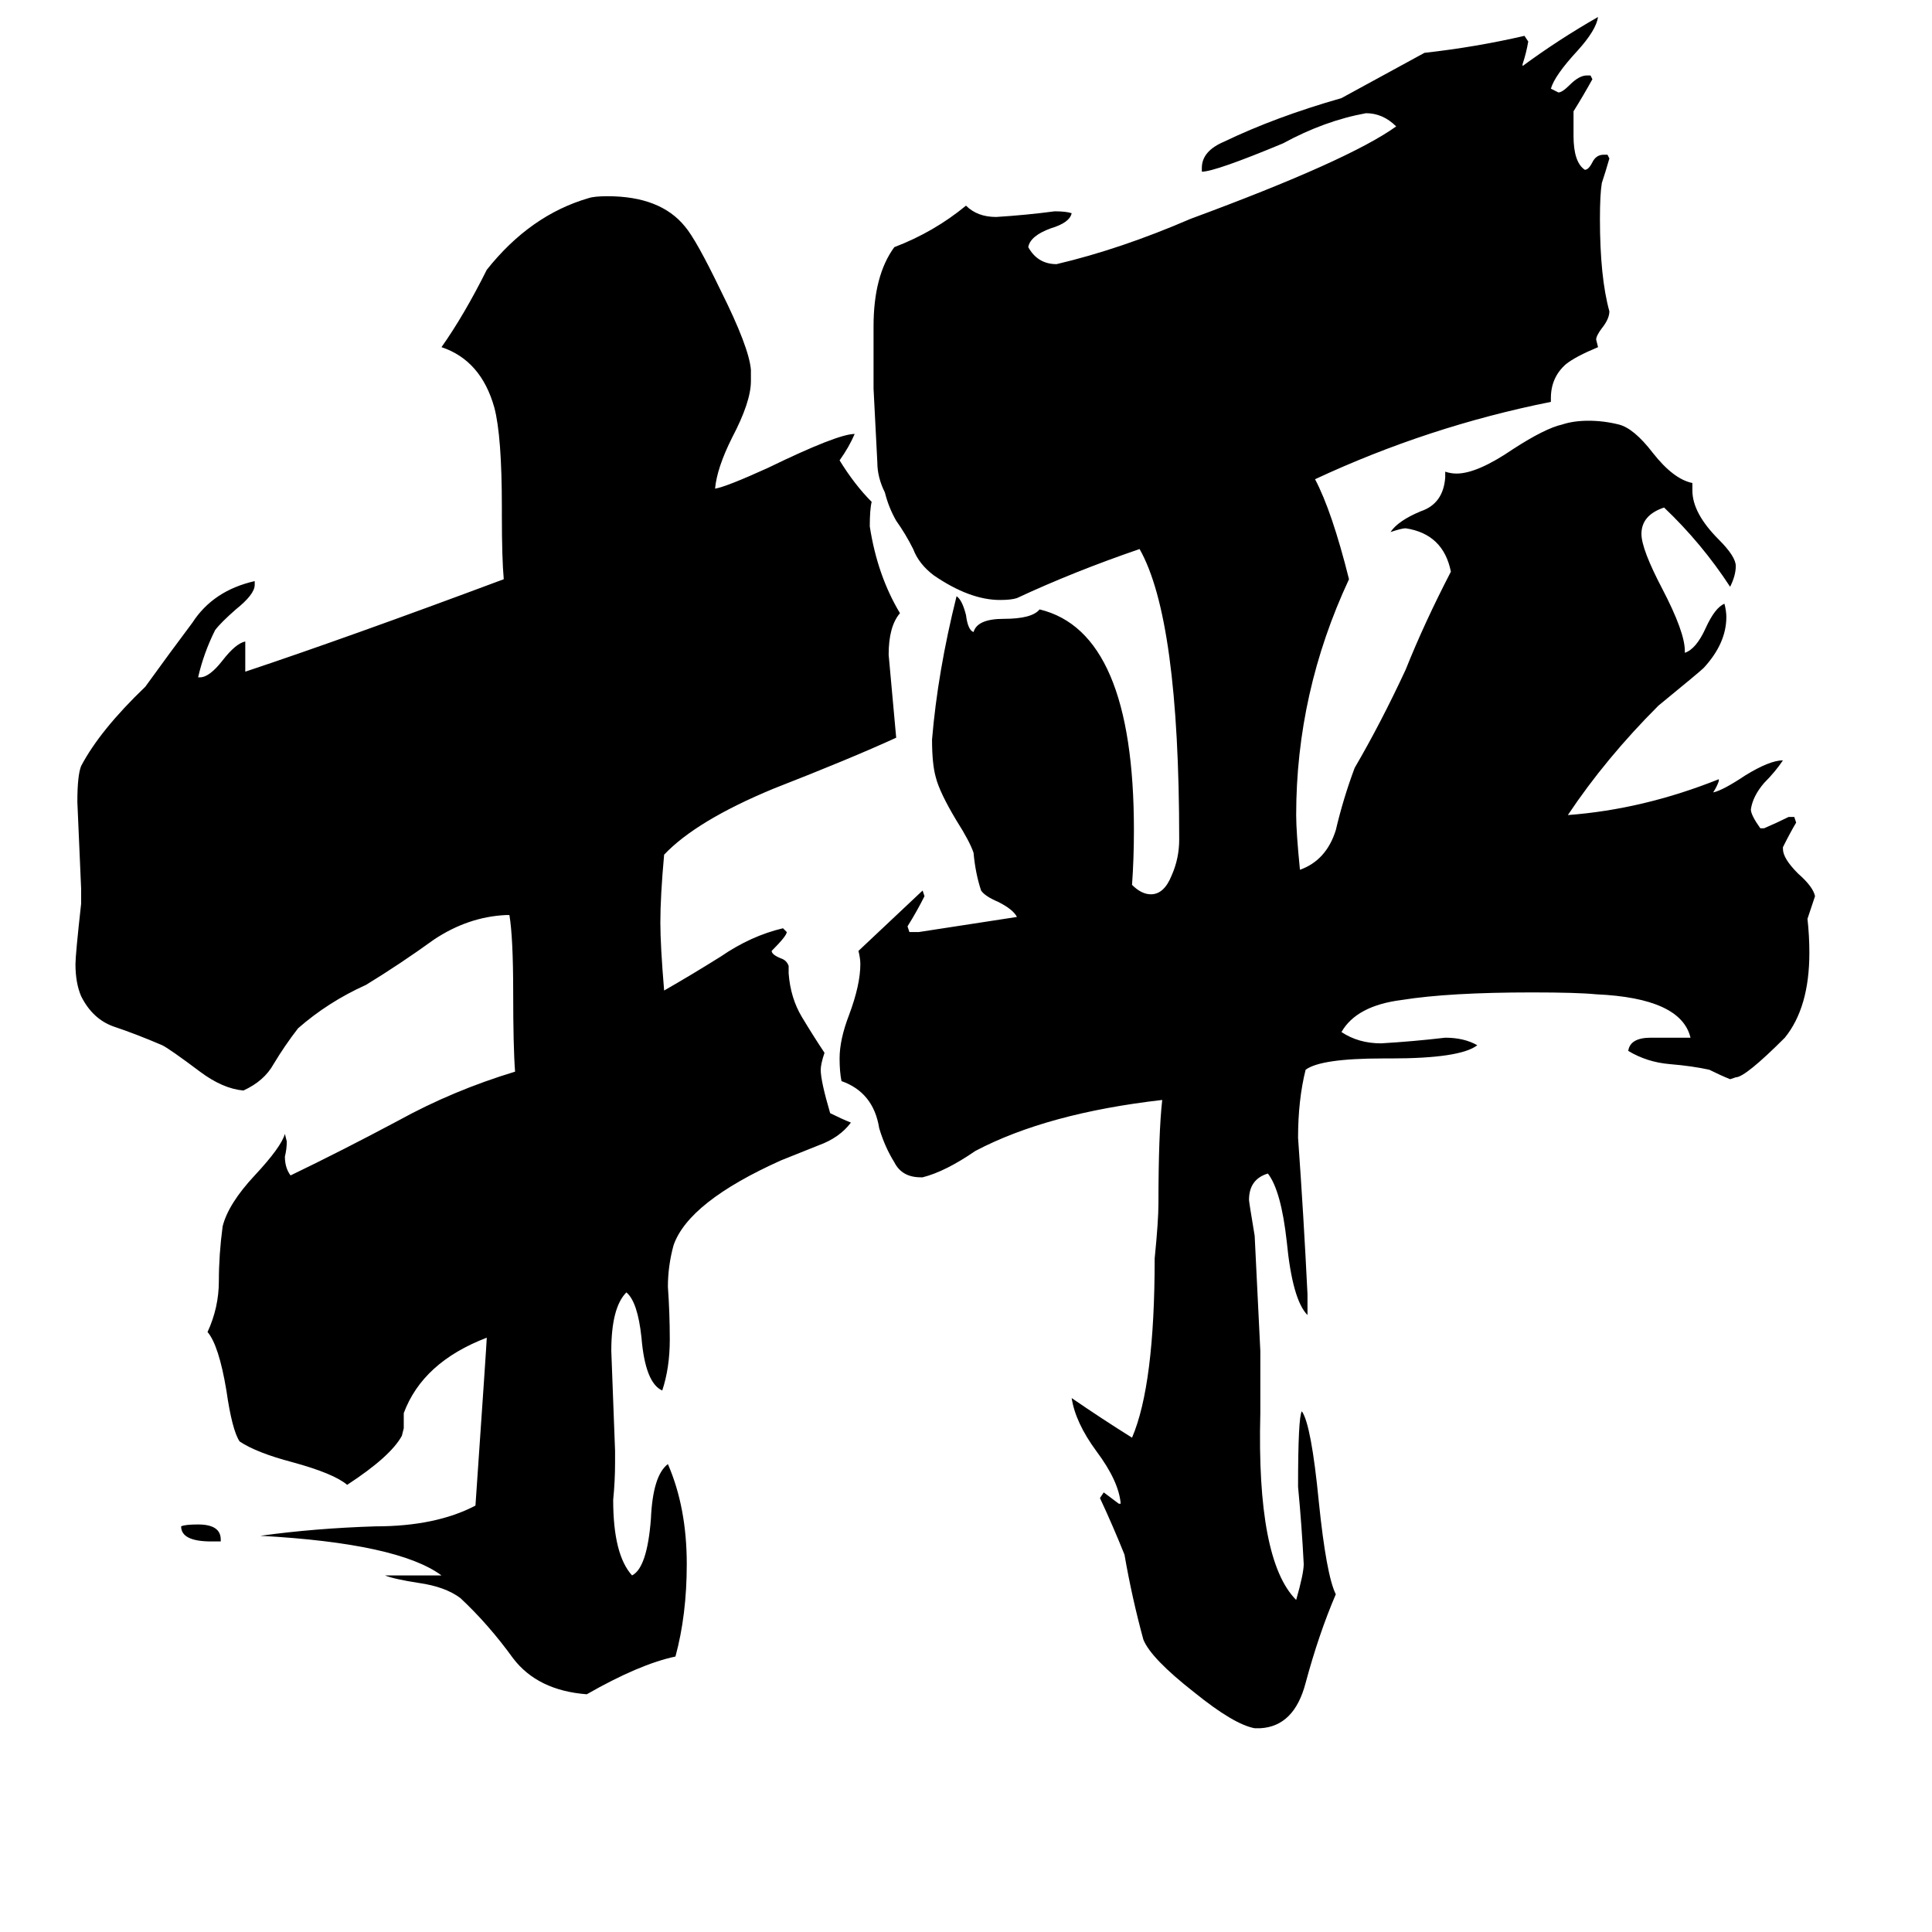 <svg xmlns="http://www.w3.org/2000/svg" viewBox="0 -800 1024 1024">
	<path fill="#000000" d="M668 -84V-51Q666 27 687 48Q691 34 691 29Q690 9 688 -12Q688 -49 690 -52Q695 -45 699 -4Q703 35 708 45Q699 66 692 92Q686 115 668 116H665Q654 114 633 97Q610 79 606 69Q600 47 596 24Q590 9 583 -6L585 -9Q589 -6 593 -3H594Q593 -15 581 -31Q570 -46 568 -59Q584 -48 600 -38Q612 -66 612 -133Q614 -153 614 -162Q614 -199 616 -217Q555 -210 517 -190Q501 -179 489 -176H488Q478 -176 474 -184Q469 -192 466 -202Q463 -221 446 -227Q445 -232 445 -239Q445 -249 450 -262Q456 -278 456 -289Q456 -292 455 -296L489 -328L490 -325Q486 -317 481 -309L482 -306H487Q513 -310 539 -314Q537 -318 529 -322Q522 -325 520 -328Q517 -337 516 -348Q514 -354 507 -365Q498 -380 496 -388Q494 -395 494 -408Q497 -444 507 -484Q510 -482 512 -474Q513 -466 516 -465Q518 -472 532 -472Q547 -472 551 -477Q601 -465 601 -360Q601 -345 600 -331Q605 -326 610 -326Q617 -326 621 -336Q625 -345 625 -355Q625 -472 604 -509Q569 -497 539 -483Q536 -482 530 -482Q514 -482 495 -495Q487 -501 484 -509Q480 -517 475 -524Q471 -531 469 -539Q465 -547 465 -555Q464 -574 463 -594V-627Q463 -654 474 -669Q495 -677 512 -691Q518 -685 528 -685Q544 -686 559 -688Q565 -688 568 -687Q567 -682 557 -679Q546 -675 545 -669Q550 -660 560 -660Q594 -668 631 -684Q715 -715 740 -733Q733 -740 724 -740Q702 -736 680 -724Q644 -709 637 -709V-711Q637 -720 649 -725Q676 -738 711 -748Q733 -760 755 -772Q782 -775 808 -781L810 -778Q809 -772 807 -766V-765Q826 -779 847 -791Q846 -784 836 -773Q824 -760 822 -753L826 -751Q828 -751 832 -755Q837 -760 841 -760H843L844 -758Q839 -749 834 -741V-728Q834 -714 840 -710Q842 -710 844 -714Q846 -718 850 -718H852L853 -716Q851 -709 849 -703Q848 -697 848 -684Q848 -653 853 -635Q853 -631 849 -626Q846 -622 846 -620L847 -616Q835 -611 830 -607Q822 -600 822 -589V-587Q757 -574 697 -546Q706 -529 715 -493Q687 -433 687 -368Q687 -359 689 -339Q703 -344 708 -360Q712 -377 718 -393Q732 -417 745 -445Q755 -470 769 -497Q765 -517 745 -520Q743 -520 737 -518Q741 -524 753 -529Q765 -533 766 -547V-550Q769 -549 772 -549Q783 -549 802 -562Q819 -573 828 -575Q834 -577 842 -577Q850 -577 858 -575Q866 -573 876 -560Q887 -546 897 -544V-540Q897 -528 911 -514Q920 -505 920 -500Q920 -495 917 -489Q902 -512 882 -531Q870 -527 870 -517Q870 -509 881 -488Q893 -465 893 -455V-454Q899 -456 904 -467Q909 -478 914 -480Q915 -476 915 -473Q915 -459 903 -446Q901 -444 879 -426Q851 -398 831 -368Q871 -371 911 -387V-386Q910 -383 908 -380Q913 -381 925 -389Q938 -397 945 -397Q941 -391 935 -385Q929 -378 928 -371Q928 -368 933 -361H935Q942 -364 948 -367H951L952 -364Q949 -359 945 -351V-350Q945 -345 953 -337Q961 -330 962 -325Q960 -319 958 -313Q959 -304 959 -295Q959 -266 946 -250Q925 -229 920 -229L917 -228Q912 -230 906 -233Q897 -235 885 -236Q873 -237 863 -243Q864 -250 875 -250H896Q891 -271 846 -273Q836 -274 812 -274Q768 -274 743 -270Q719 -267 711 -253Q720 -247 732 -247Q749 -248 766 -250Q776 -250 783 -246Q774 -239 737 -239H733Q700 -239 692 -233Q688 -217 688 -197Q691 -155 693 -114V-103Q685 -111 682 -142Q679 -169 672 -178Q662 -175 662 -164Q662 -163 665 -145Q667 -105 668 -84ZM117 16V17H112Q96 17 96 9Q98 8 105 8Q117 8 117 16ZM326 -31V-25Q326 -15 325 -5Q325 24 335 35Q343 31 345 5Q346 -18 354 -24Q364 -1 364 29Q364 56 358 78Q339 82 311 98Q285 96 272 79Q259 61 244 47Q236 41 222 39Q209 37 204 35H234Q211 18 138 14Q167 10 199 9Q231 9 252 -2Q258 -89 258 -91Q224 -78 214 -51V-43L213 -39Q207 -28 184 -13Q177 -19 155 -25Q136 -30 127 -36Q123 -42 120 -63Q116 -87 110 -94Q116 -107 116 -121Q116 -135 118 -150Q121 -162 135 -177Q149 -192 151 -199L152 -195Q152 -191 151 -187Q151 -181 154 -177Q181 -190 211 -206Q240 -222 273 -232Q272 -245 272 -274Q272 -303 270 -315H268Q248 -314 230 -302Q212 -289 194 -278Q174 -269 158 -255Q151 -246 145 -236Q140 -227 129 -222Q118 -223 106 -232Q90 -244 86 -246Q72 -252 60 -256Q49 -260 43 -272Q40 -279 40 -289Q40 -294 43 -321V-329Q42 -352 41 -375Q41 -389 43 -394Q53 -413 77 -436Q90 -454 102 -470Q113 -487 135 -492V-490Q135 -485 125 -477Q117 -470 114 -466Q108 -454 105 -441H106Q111 -441 118 -450Q125 -459 130 -460V-444Q184 -462 267 -493Q266 -504 266 -527V-531Q266 -569 262 -584Q255 -609 234 -616Q246 -633 258 -657Q281 -686 312 -695Q315 -696 322 -696Q350 -696 363 -680Q369 -673 382 -646Q397 -616 398 -604V-598Q398 -587 388 -568Q380 -552 379 -541Q385 -542 407 -552Q444 -570 453 -570Q450 -563 445 -556Q453 -543 462 -534Q461 -530 461 -521Q465 -495 477 -475Q471 -468 471 -453Q473 -431 475 -409Q451 -398 410 -382Q369 -365 352 -347Q350 -325 350 -311Q350 -299 352 -275Q366 -283 382 -293Q398 -304 415 -308L417 -306Q417 -304 409 -296Q409 -294 414 -292Q417 -291 418 -288V-284Q419 -271 425 -261Q431 -251 437 -242Q435 -236 435 -233Q435 -227 440 -210Q446 -207 451 -205Q445 -197 434 -193Q424 -189 414 -185Q365 -163 357 -140Q354 -129 354 -118Q355 -104 355 -90Q355 -75 351 -63Q342 -67 340 -91Q338 -110 332 -115Q324 -107 324 -84Q325 -57 326 -31Z"/>
</svg>